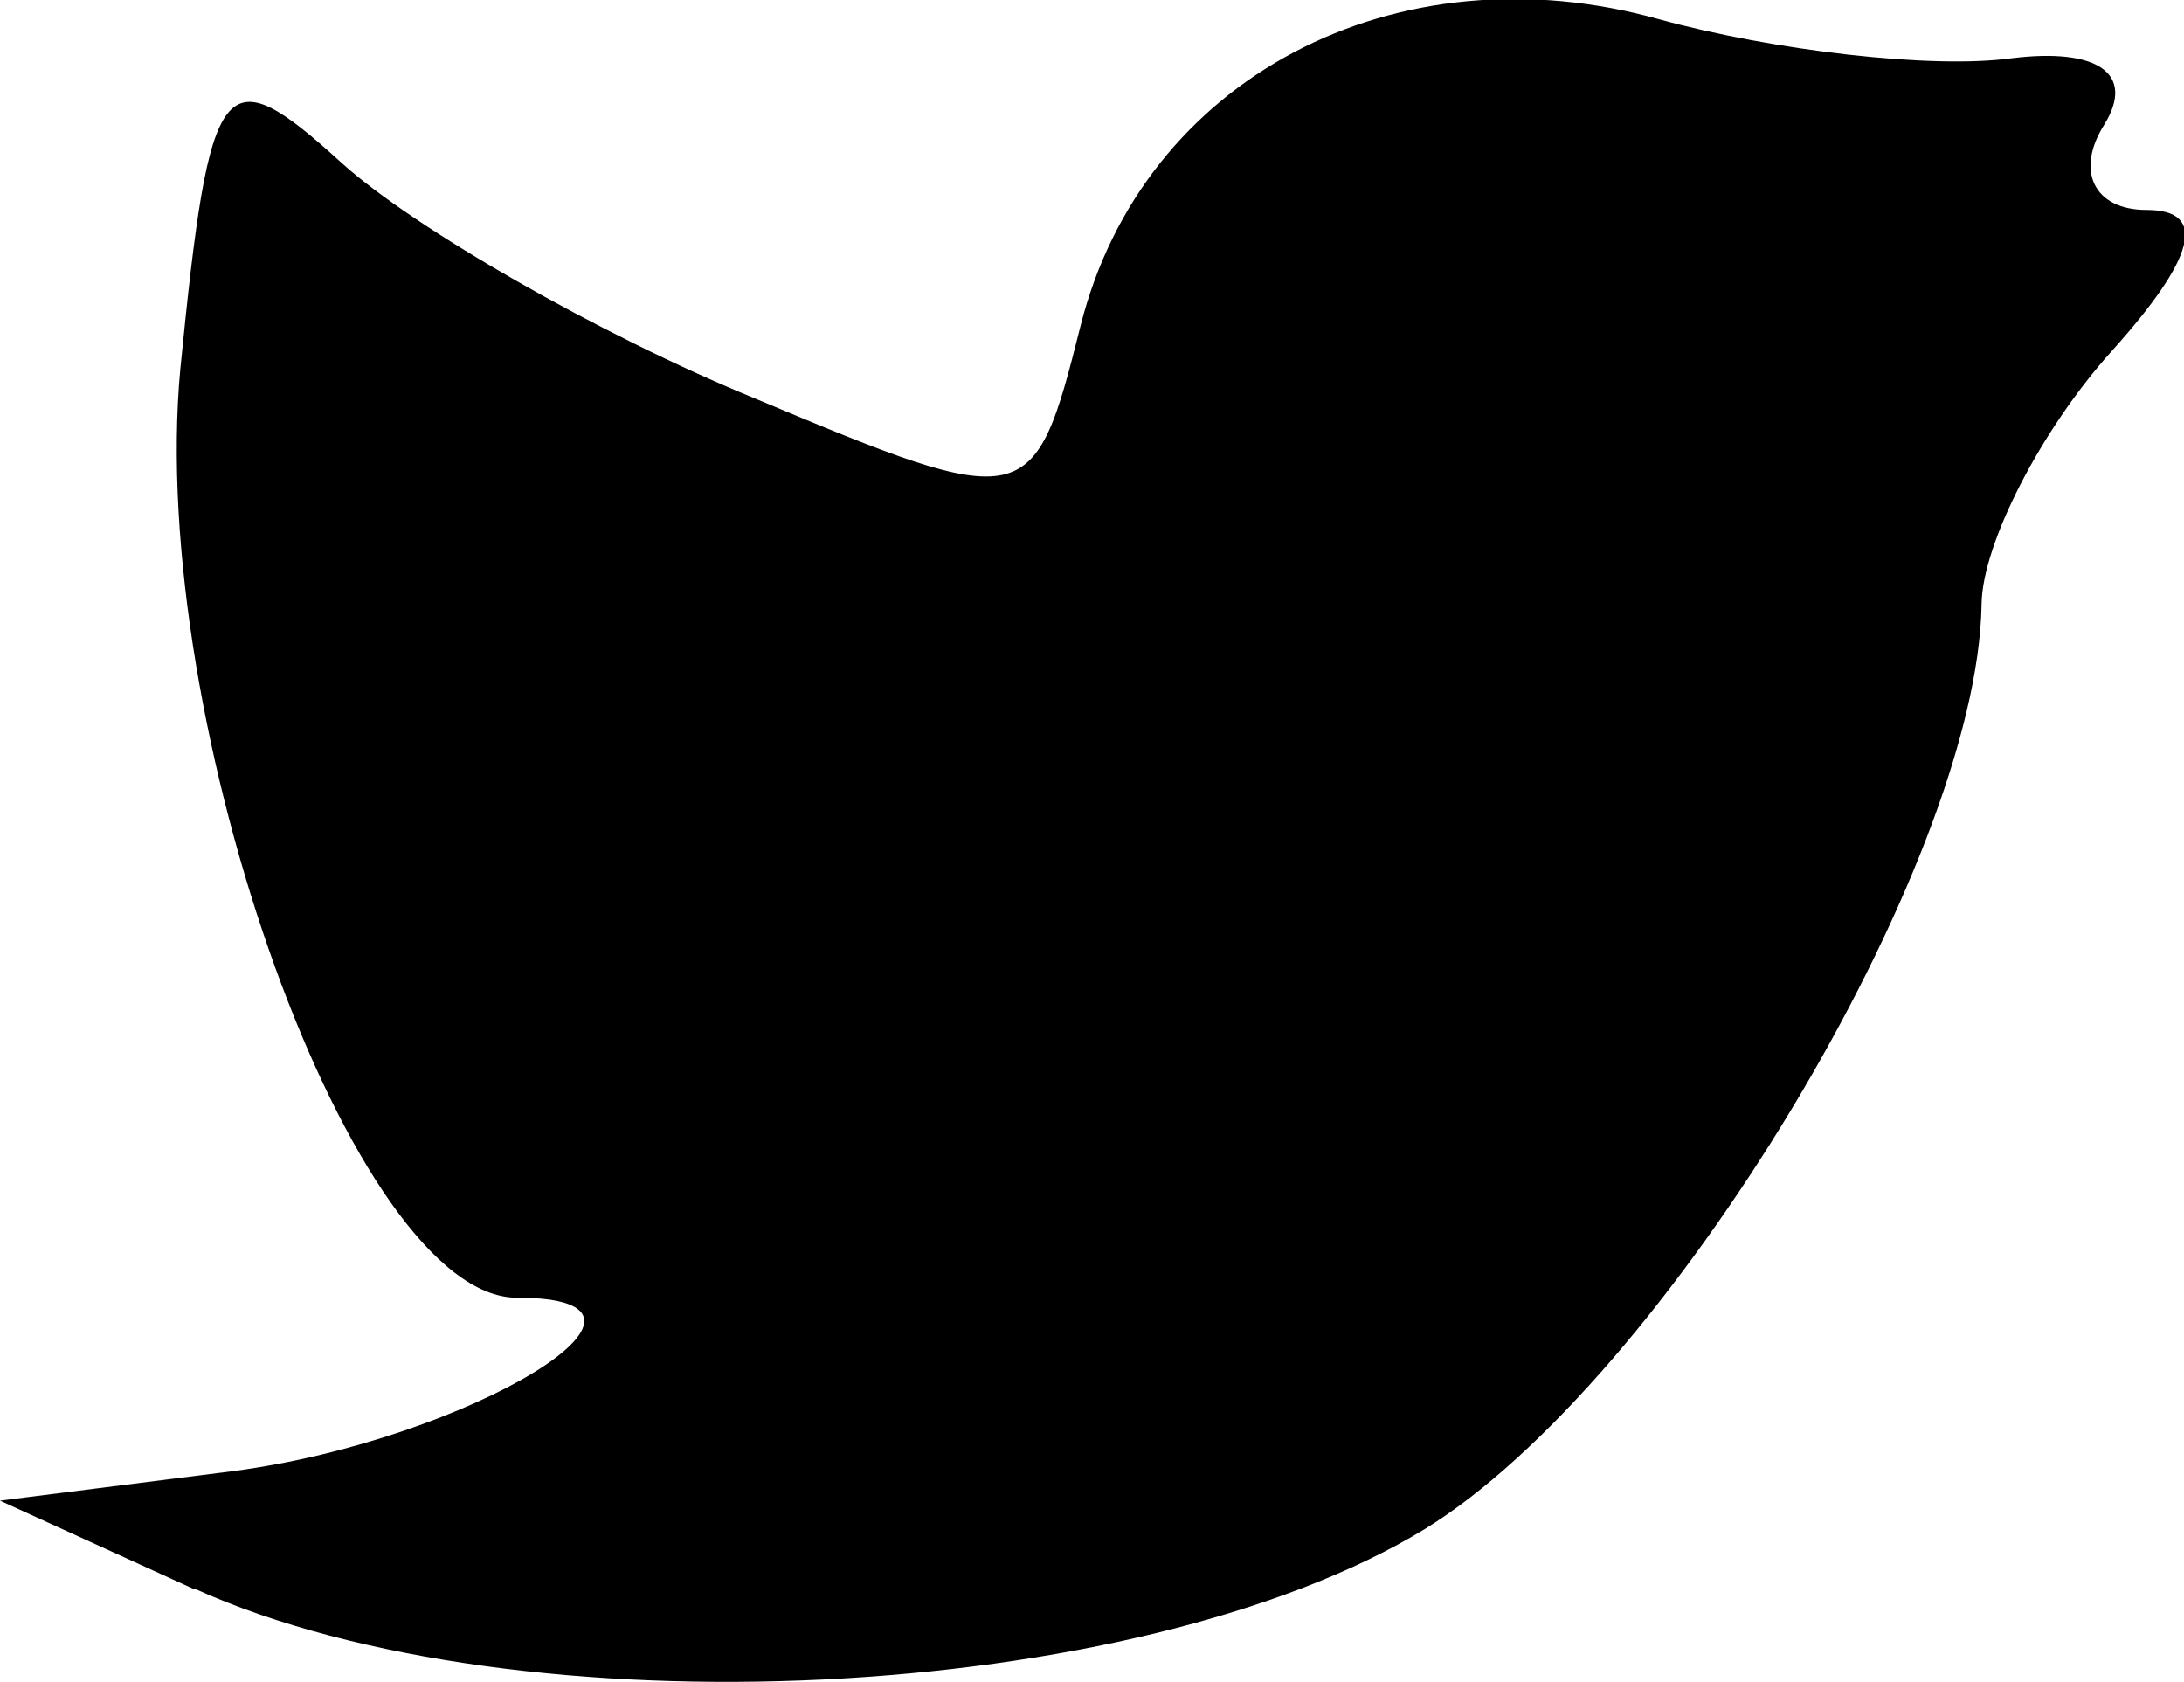 <svg xmlns="http://www.w3.org/2000/svg" viewBox="0 0 28.094 21.63"><path d="M2.5 20.44L0 19.3l3-.38c3.04-.4 6.04-2.23 3.65-2.23-2.1 0-4.76-7.37-4.33-11.95C2.7.92 2.86.7 4.4 2.1c.92.83 3.3 2.2 5.3 3.02 3.53 1.48 3.6 1.46 4.2-.93C14.7 1 17.96-.7 21.35.25c1.46.4 3.5.64 4.52.5 1.12-.14 1.6.2 1.2.85-.38.6-.13 1.1.54 1.1.8 0 .63.62-.45 1.82-.9 1-1.66 2.47-1.67 3.25-.05 3.34-4.07 10-7.17 11.9-3.7 2.25-11.64 2.64-15.8.77z"/></svg>